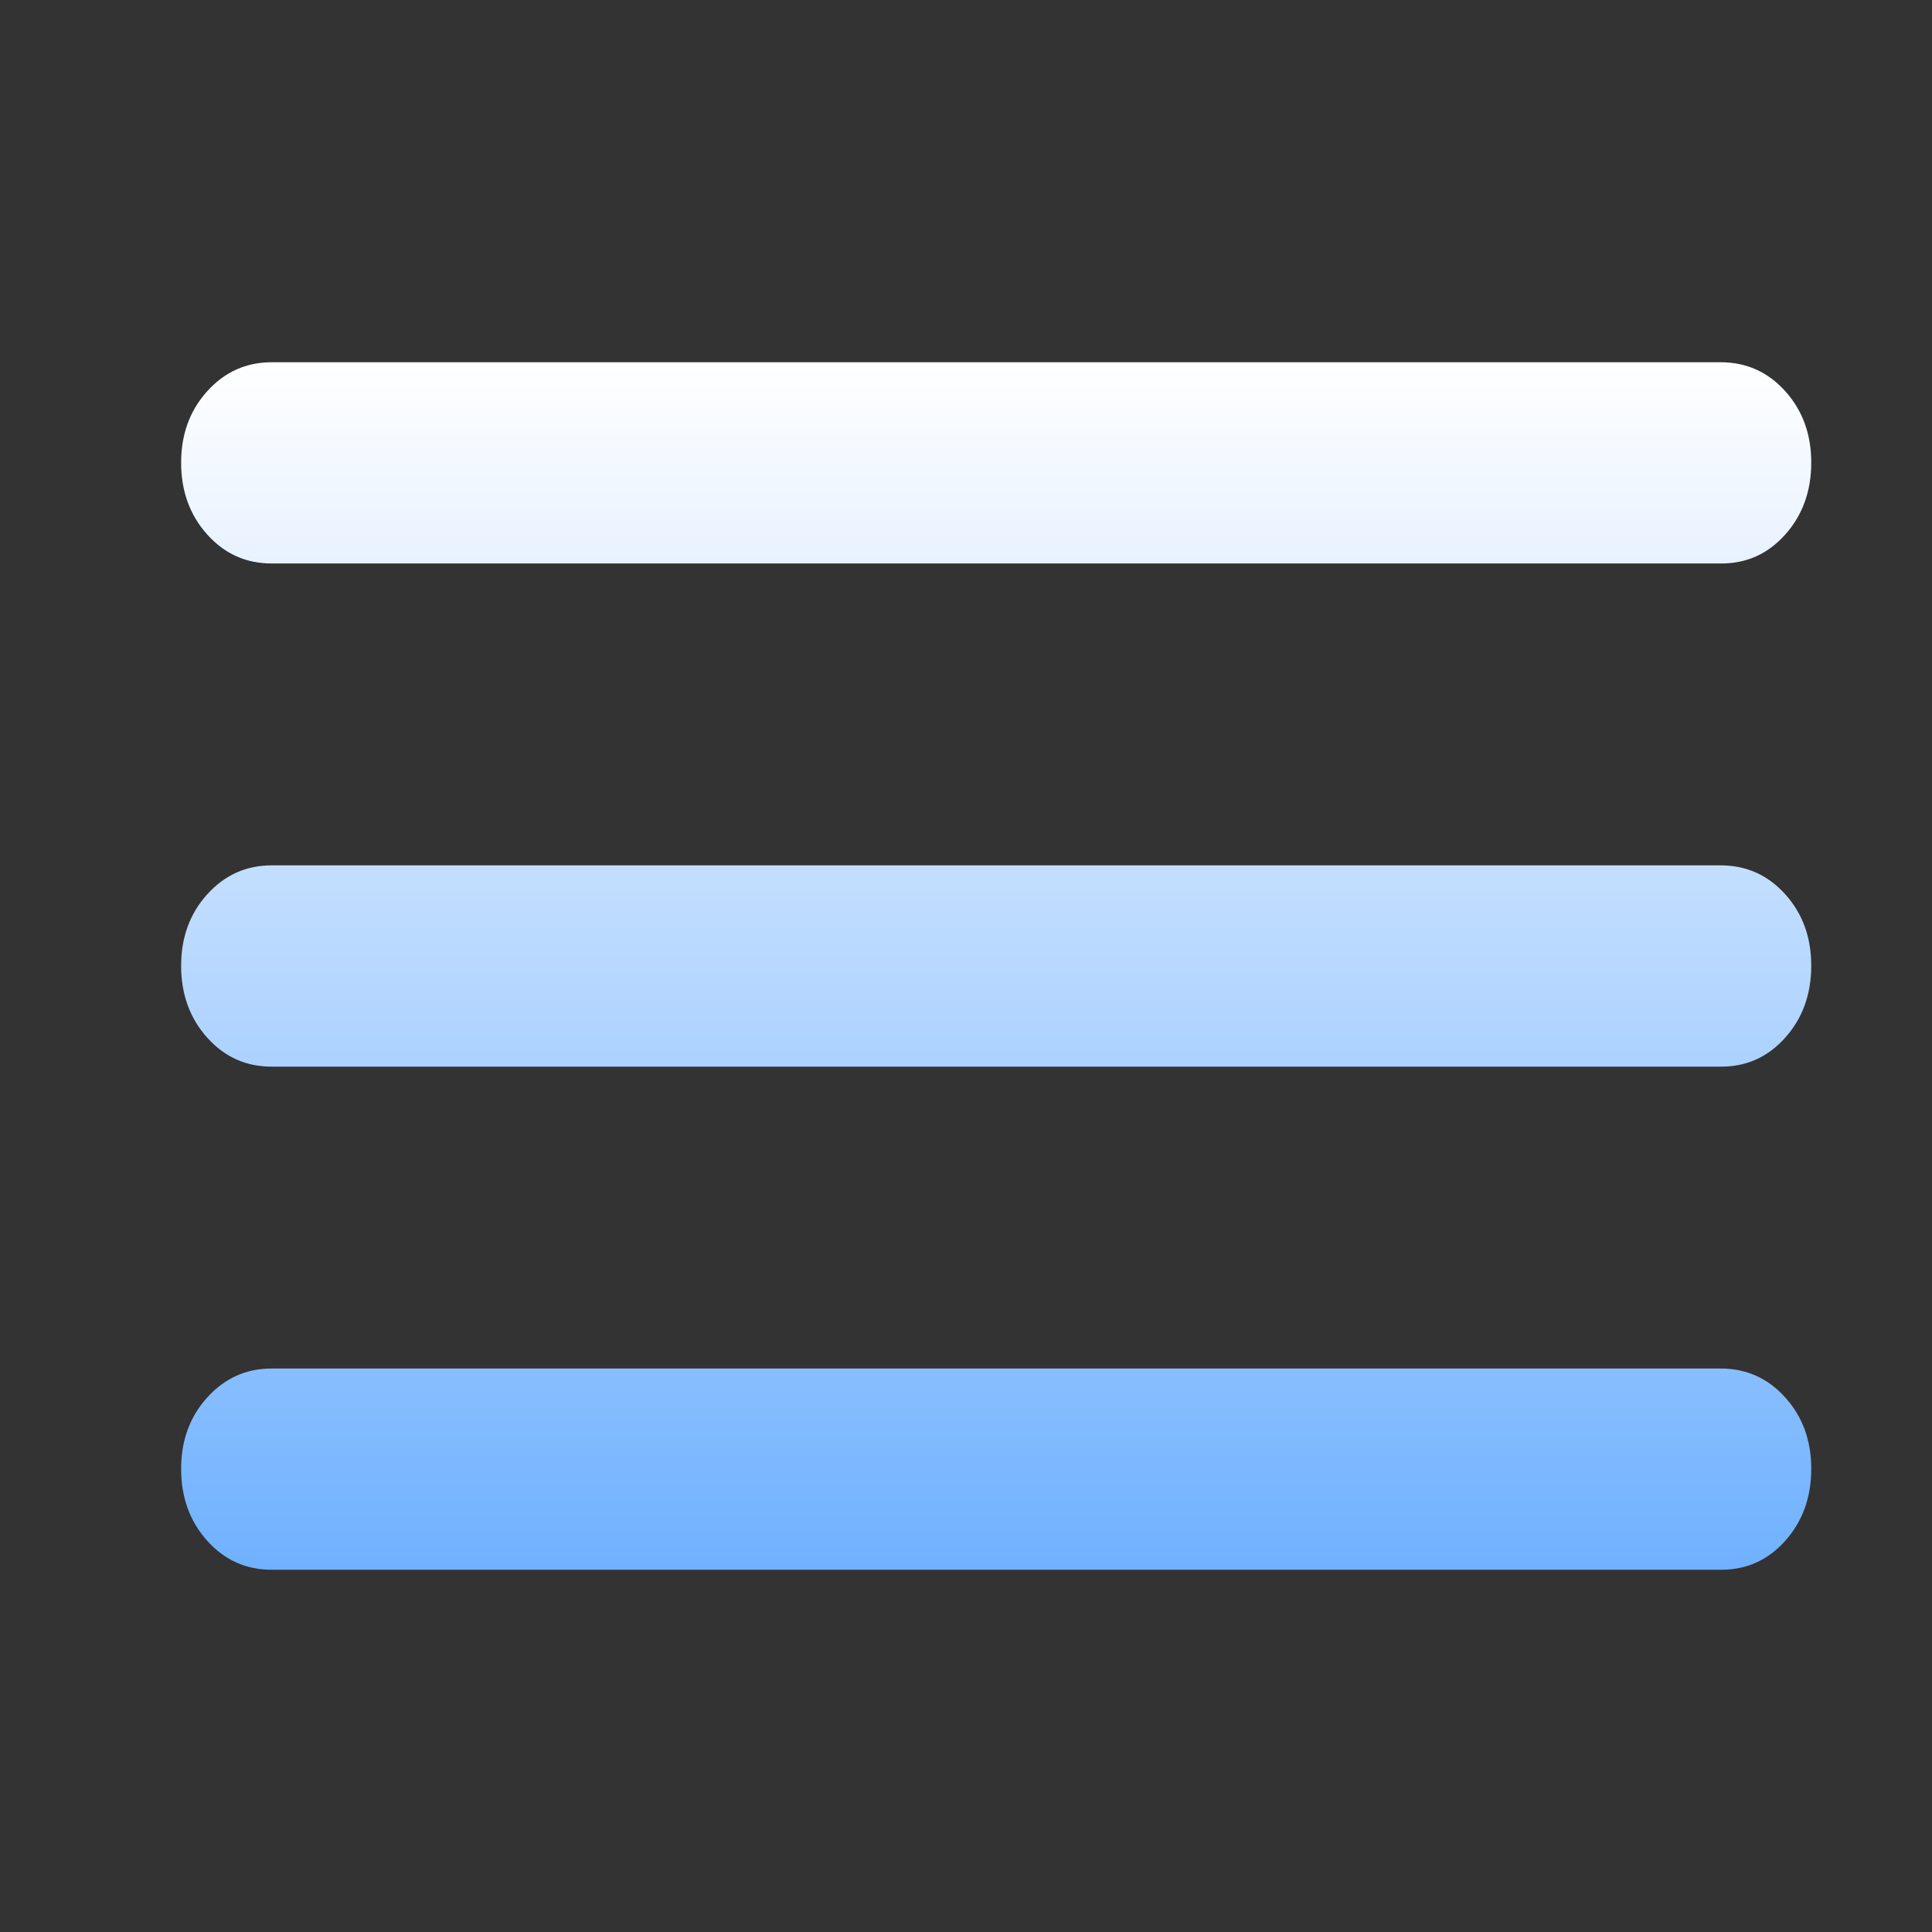 <svg width="32" height="32" viewBox="0 0 32 32" fill="none" xmlns="http://www.w3.org/2000/svg">
<rect x="0" y="0" width="32" height="32" fill="#333333" stroke="none"/>
<path d="M4.5 26C4.075 26 3.719 25.84 3.432 25.52C3.145 25.2 3.001 24.804 3 24.333C2.999 23.862 3.143 23.467 3.432 23.147C3.721 22.827 4.077 22.667 4.5 22.667H28.5C28.925 22.667 29.282 22.827 29.57 23.147C29.858 23.467 30.001 23.862 30 24.333C29.999 24.804 29.855 25.201 29.568 25.522C29.281 25.843 28.925 26.002 28.5 26H4.5ZM4.5 17.667C4.075 17.667 3.719 17.507 3.432 17.187C3.145 16.867 3.001 16.471 3 16C2.999 15.529 3.143 15.133 3.432 14.813C3.721 14.493 4.077 14.333 4.5 14.333H28.5C28.925 14.333 29.282 14.493 29.57 14.813C29.858 15.133 30.001 15.529 30 16C29.999 16.471 29.855 16.867 29.568 17.188C29.281 17.509 28.925 17.669 28.5 17.667H4.5ZM4.5 9.333C4.075 9.333 3.719 9.173 3.432 8.853C3.145 8.533 3.001 8.138 3 7.667C2.999 7.196 3.143 6.8 3.432 6.48C3.721 6.16 4.077 6 4.5 6H28.5C28.925 6 29.282 6.16 29.57 6.48C29.858 6.8 30.001 7.196 30 7.667C29.999 8.138 29.855 8.534 29.568 8.855C29.281 9.176 28.925 9.336 28.5 9.333H4.5Z" fill="url(#paint0_linear_138_348)"/>
<defs>
<linearGradient id="paint0_linear_138_348" x1="16.5" y1="6" x2="16.5" y2="26" gradientUnits="userSpaceOnUse">
<stop stop-color="white"/>
<stop offset="1" stop-color="#70B1FF"/>
</linearGradient>
</defs>
</svg>
